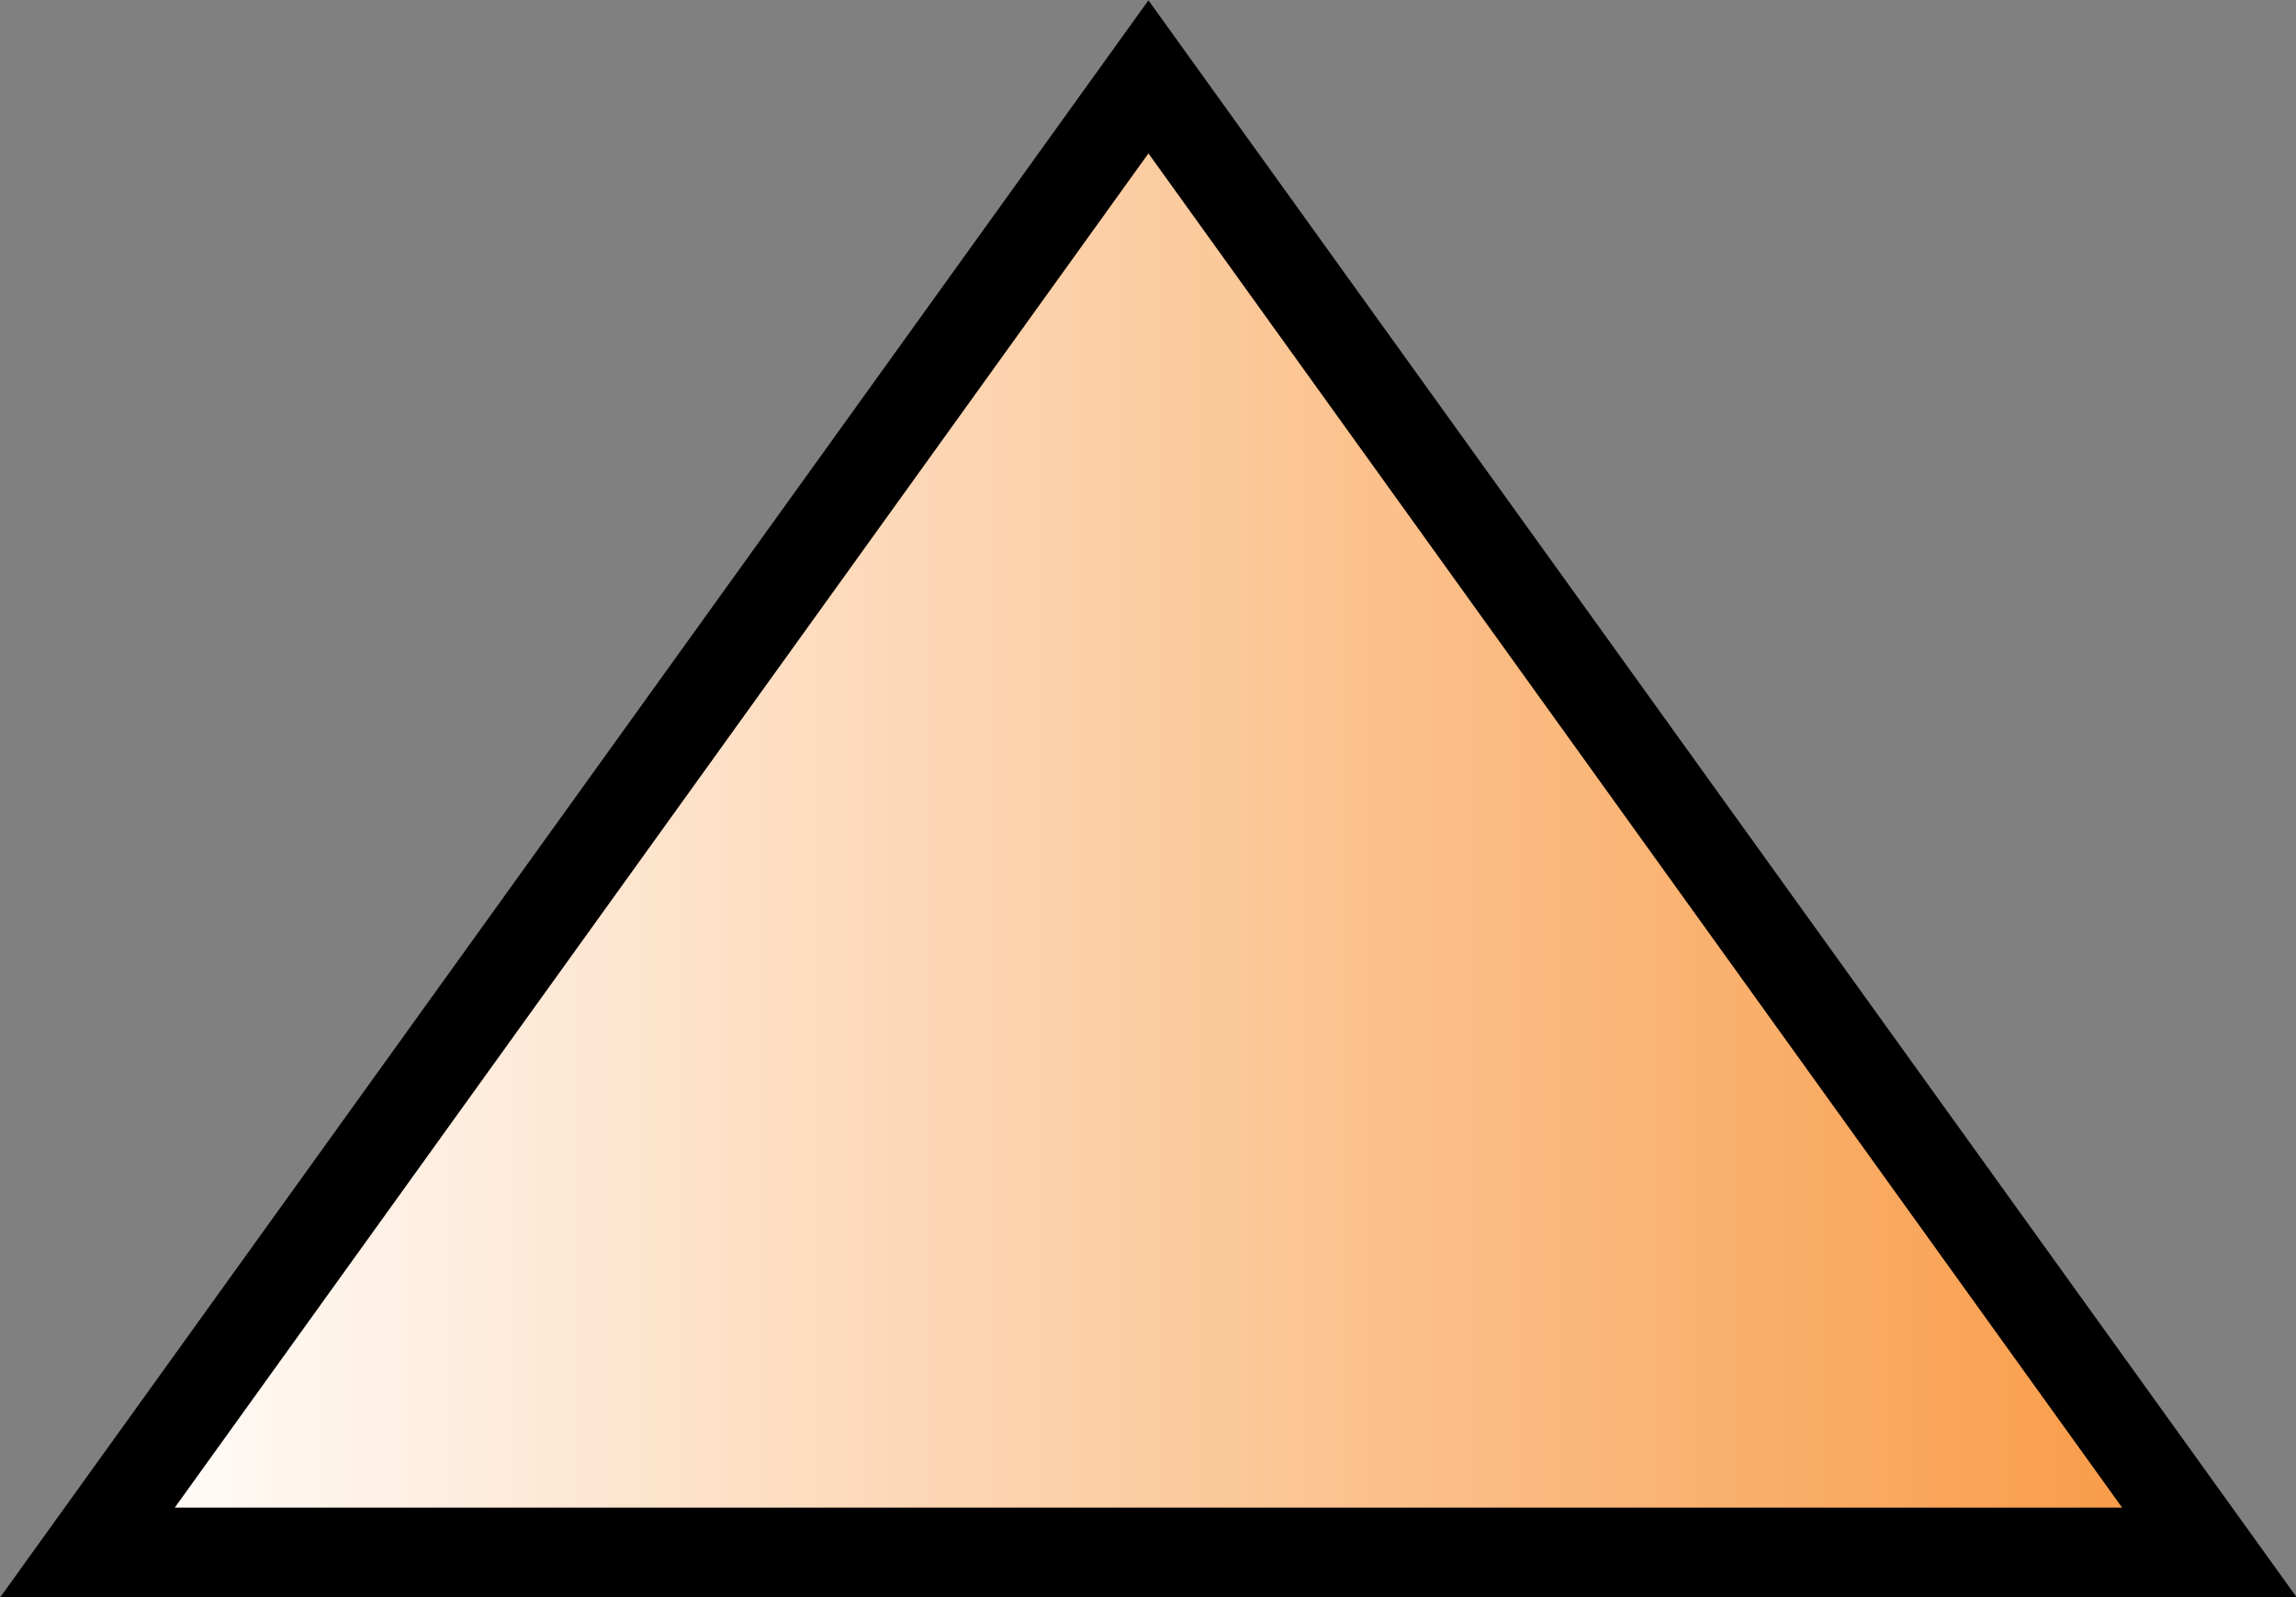 <?xml version="1.0" encoding="UTF-8"?>
<svg id="Layer_2" xmlns="http://www.w3.org/2000/svg" xmlns:xlink="http://www.w3.org/1999/xlink" viewBox="0 0 25.69 17.87" width="25.69" height="17.87">
  <rect x="0" y="0" width="25.69" height="17.87" fill="#808080" stroke="none"/>
  <defs>
    <style>
      .cls-1 {
        fill: url(#linear-gradient);
        stroke: #000;
        stroke-miterlimit: 10;
      }
    </style>
    <linearGradient id="linear-gradient" x1=".98" y1="9.11" x2="24.72" y2="9.11" gradientUnits="userSpaceOnUse">
      <stop offset="0" stop-color="#fff"/>
      <stop offset="1" stop-color="#f89943"/>
    </linearGradient>
  </defs>
  <g id="Layer_2-2" data-name="Layer_2">
    <polygon class="cls-1" points="24.72 17.37 .98 17.37 12.85 .86 24.72 17.37"/>
  </g>
</svg>